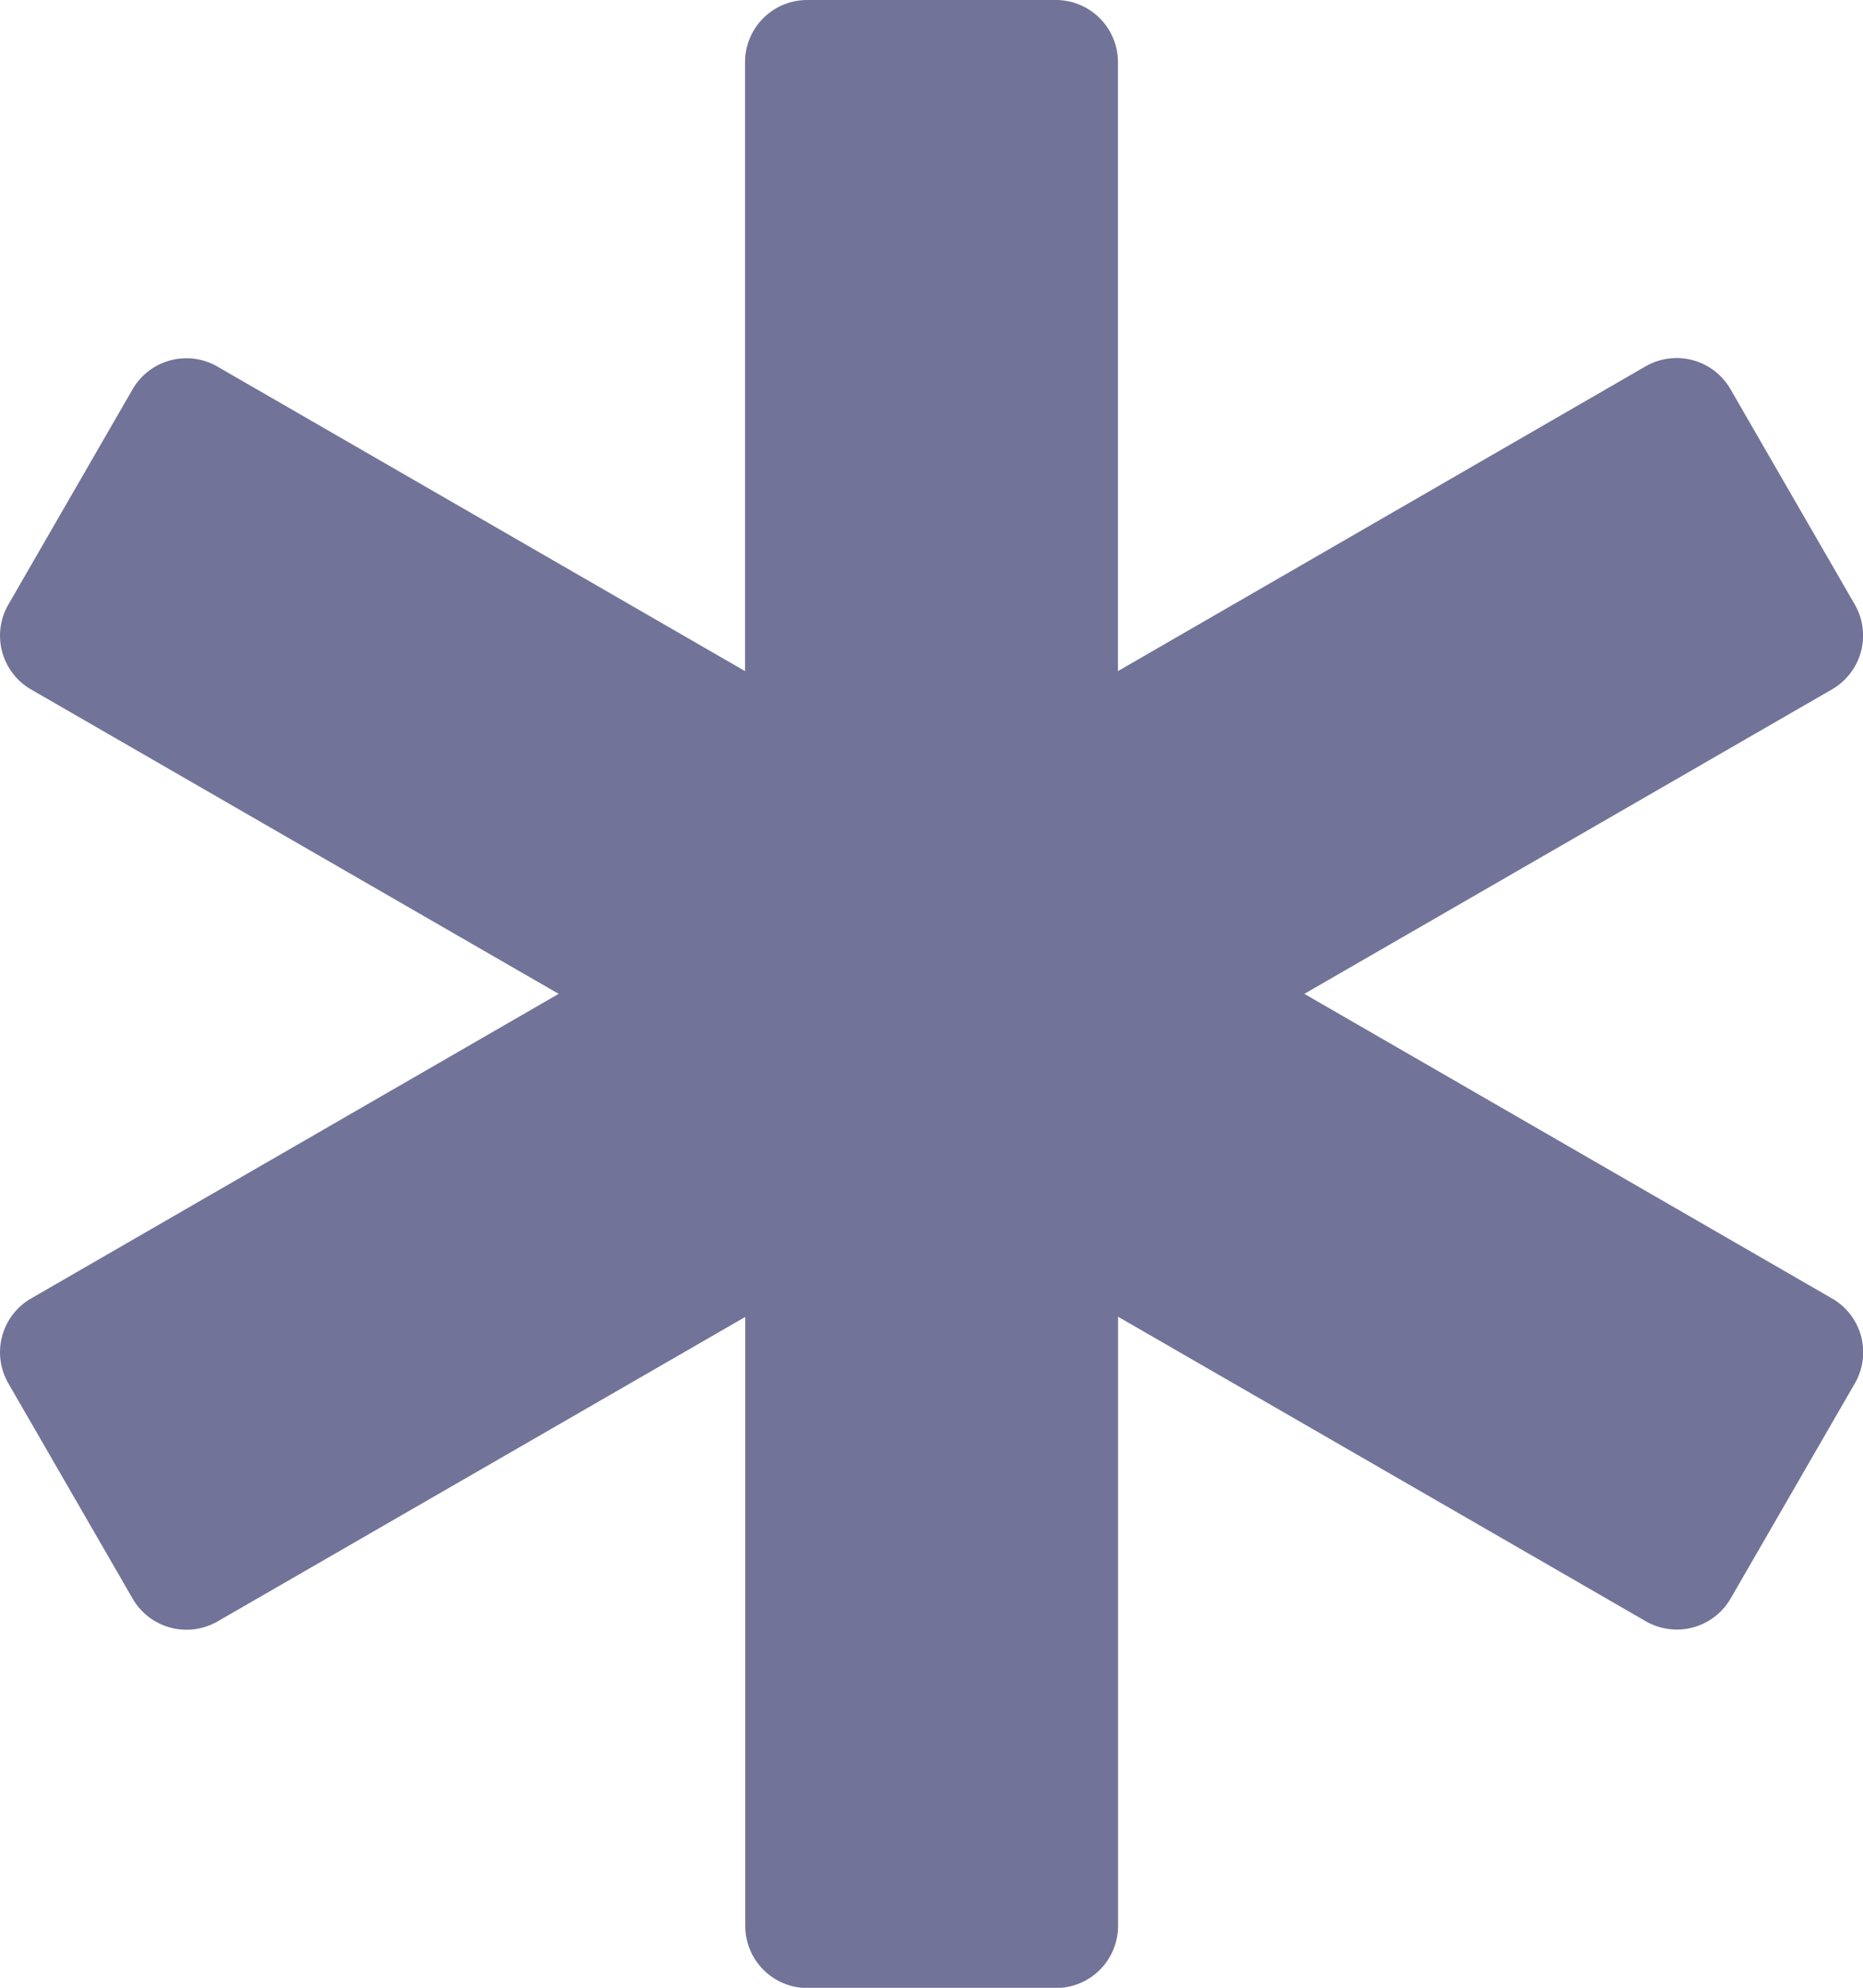 <svg xmlns="http://www.w3.org/2000/svg" width="17.541" height="18.711" viewBox="0 0 17.541 18.711">
  <path id="Icon_awesome-star-of-life" data-name="Icon awesome-star-of-life" d="M17.249,12.222,12.281,9.355l4.968-2.866a.585.585,0,0,0,.214-.8l-1.17-2.026a.585.585,0,0,0-.8-.214L10.526,6.317V.585A.585.585,0,0,0,9.941,0H7.6a.585.585,0,0,0-.585.585V6.317L2.048,3.451a.585.585,0,0,0-.8.214L.079,5.69a.585.585,0,0,0,.214.8L5.26,9.355.293,12.222a.585.585,0,0,0-.214.8l1.17,2.026a.586.586,0,0,0,.8.214l4.968-2.866v5.732a.585.585,0,0,0,.585.585h2.34a.585.585,0,0,0,.585-.585V12.394l4.968,2.866a.585.585,0,0,0,.8-.214l1.17-2.026A.584.584,0,0,0,17.249,12.222Z" transform="translate(0)" fill="#727398"/>
</svg>
